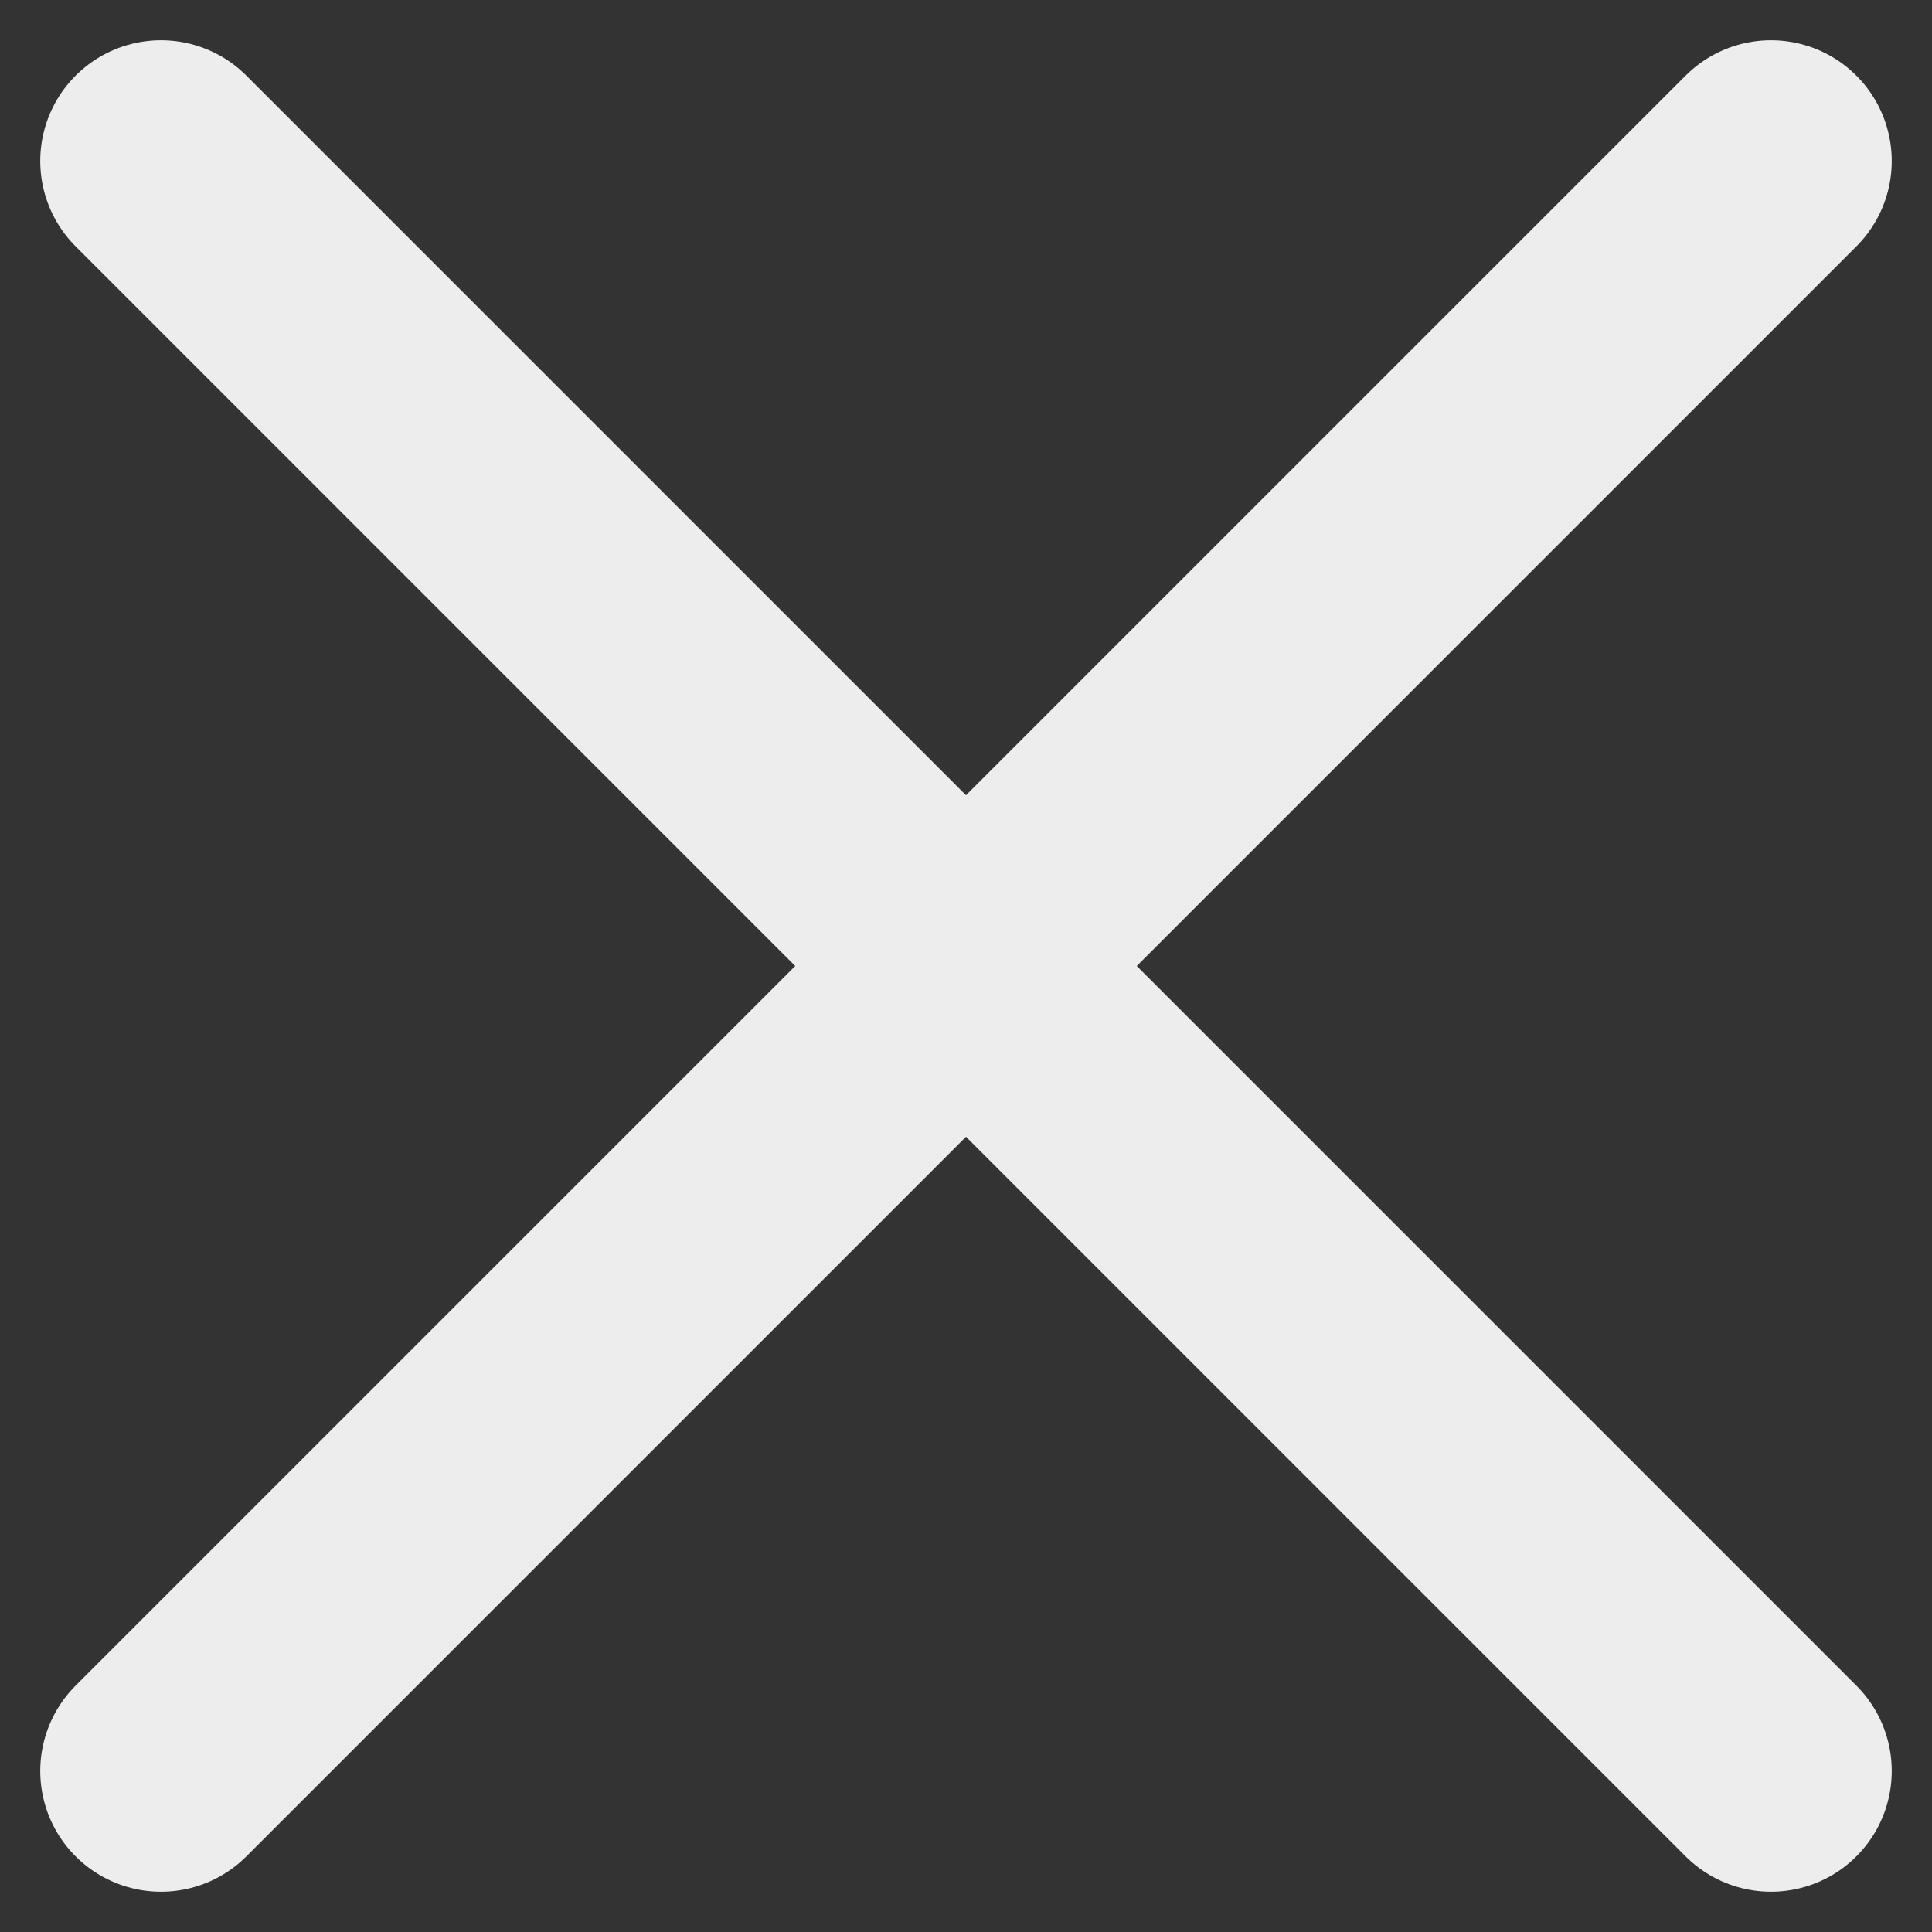 <svg width="12" height="12" viewBox="0 0 12 12" fill="none" xmlns="http://www.w3.org/2000/svg">
<rect x="0" y="0" width="12" height="12" fill="#333333" stroke="none"/>
<path d="M11 1L1 11" stroke="#EDEDED" stroke-width="1.5" stroke-linecap="round" stroke-linejoin="round"/>
<path d="M1 1L11 11" stroke="#EDEDED" stroke-width="1.5" stroke-linecap="round" stroke-linejoin="round"/>
</svg>
